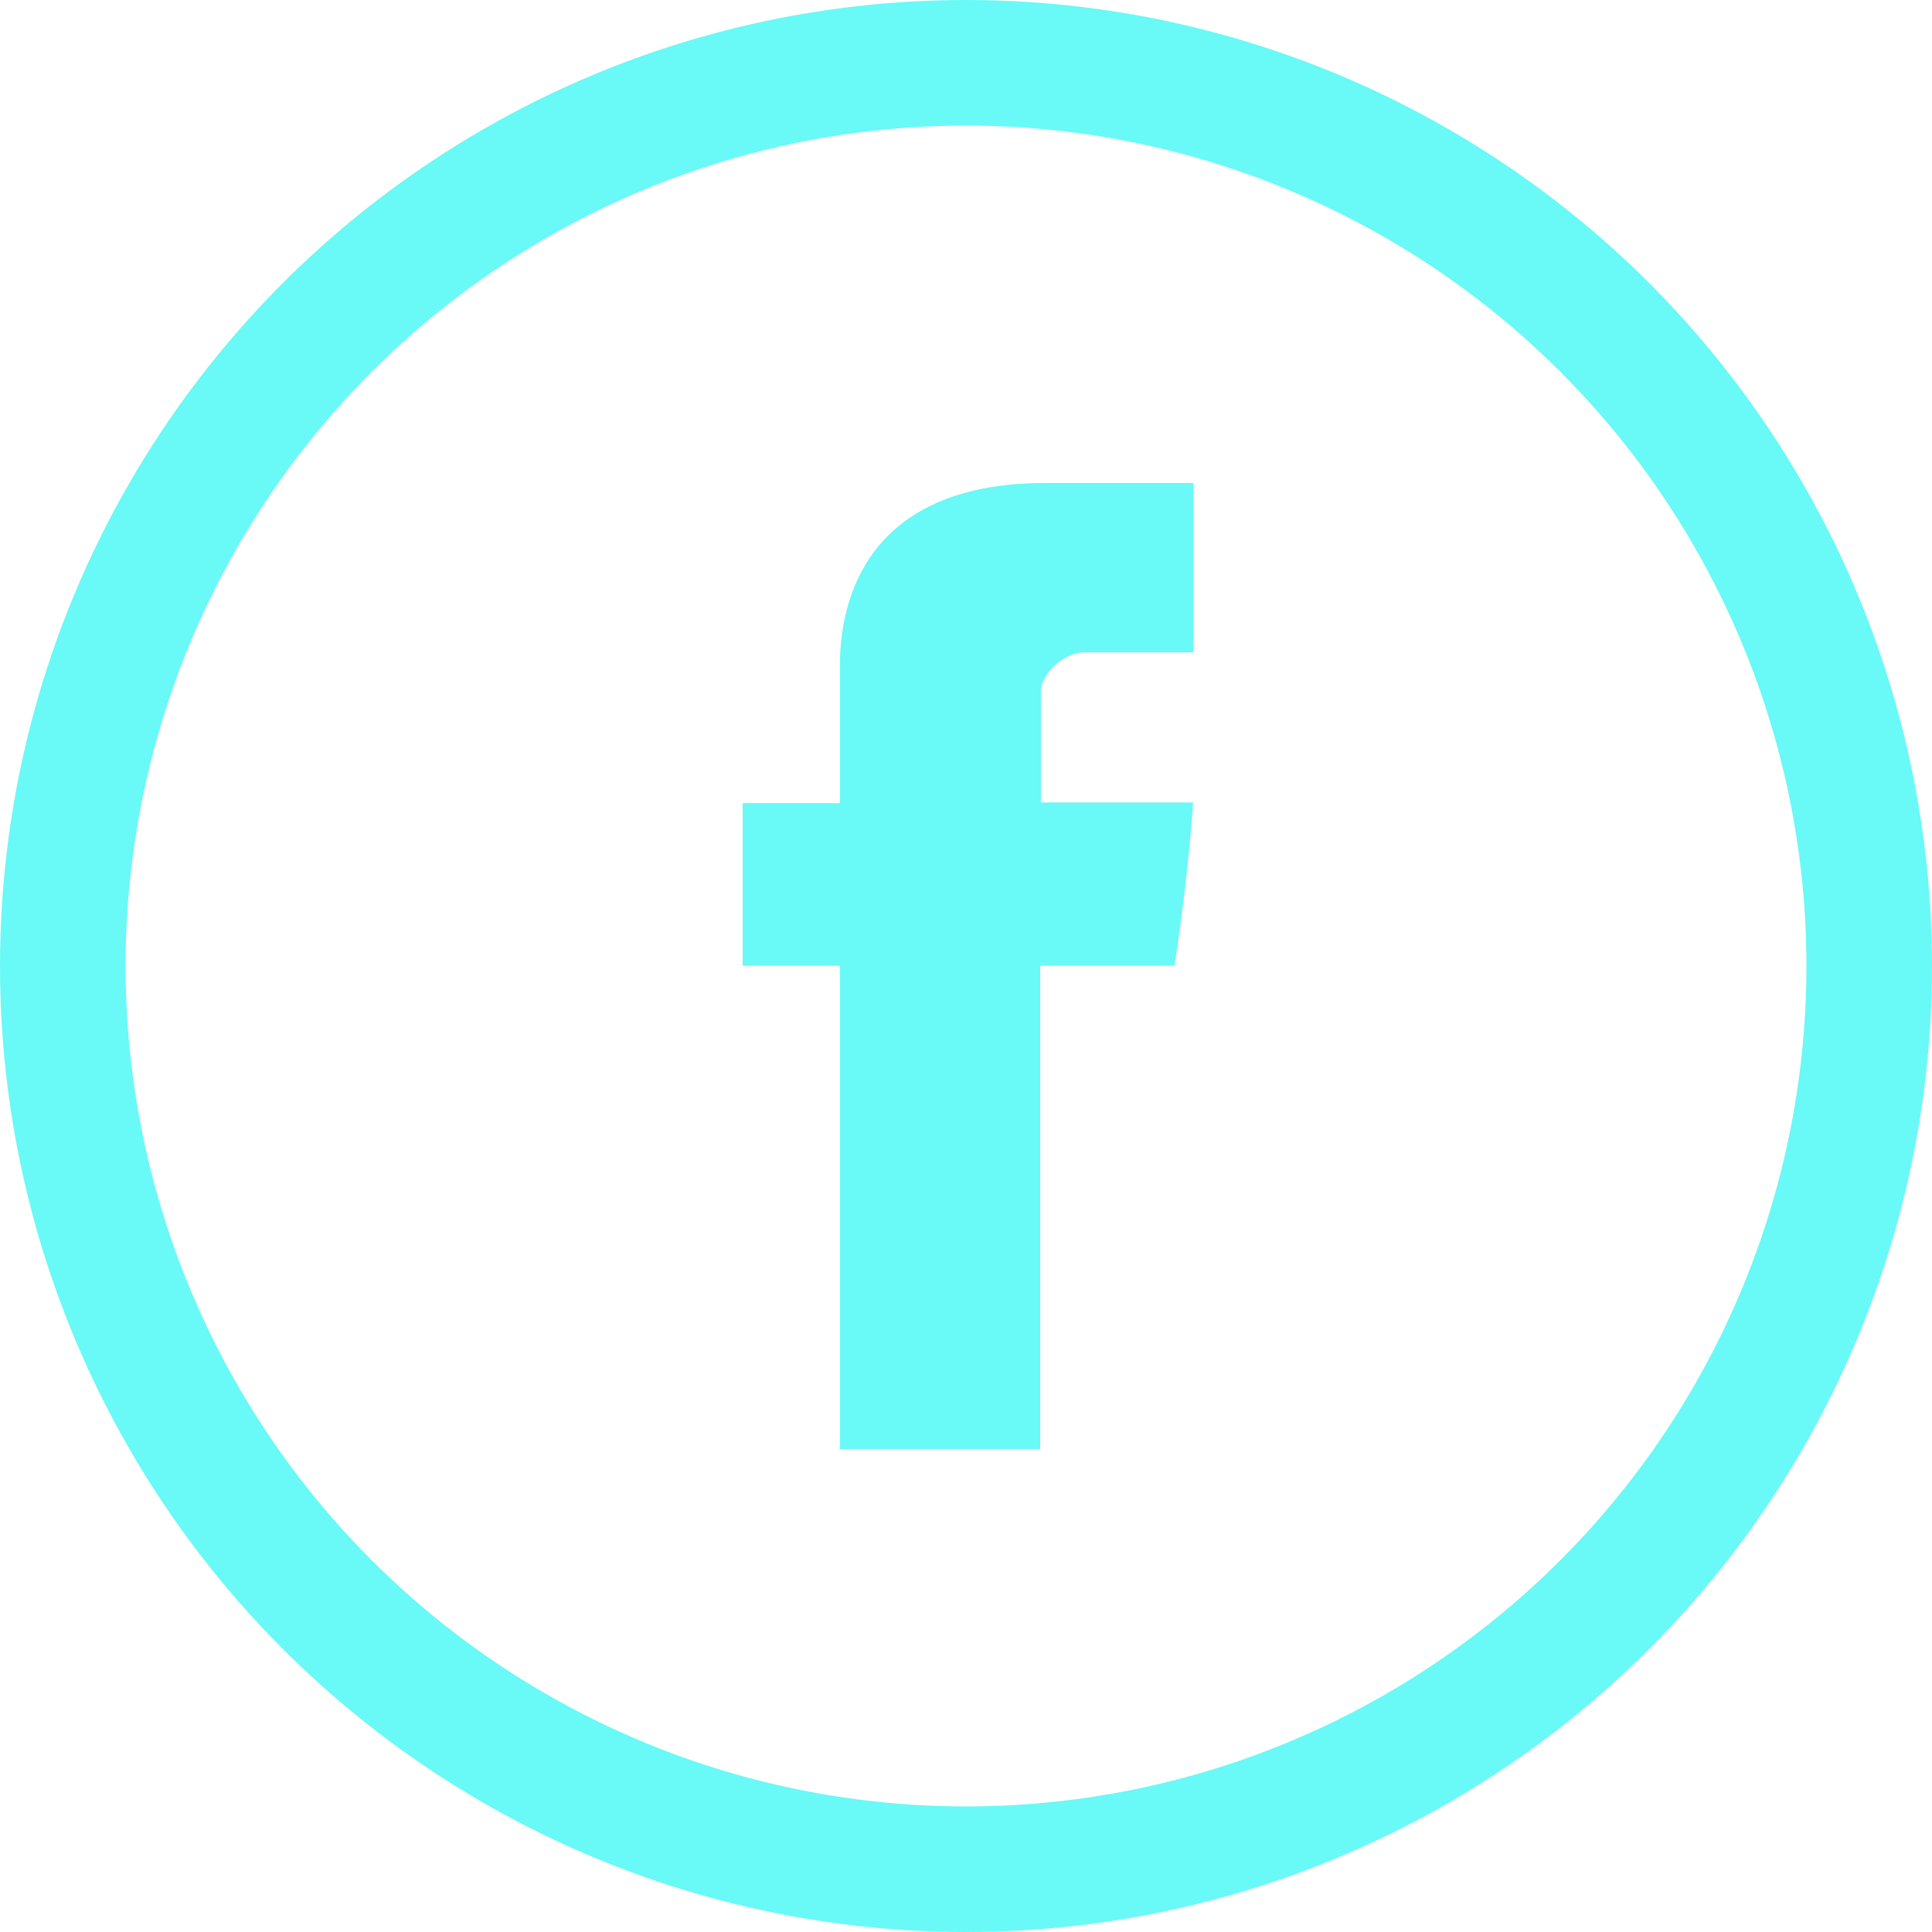 <?xml version="1.0" encoding="iso-8859-1"?>
<?xml-stylesheet type="text/css" href="../../style.css" ?>
<svg width="20" height="20" viewBox="0 0 20 20" fill="none" xmlns="http://www.w3.org/2000/svg">
<path class="logo-path" d="M8.695 6.937V8.314H7.688V9.997H8.695V15H10.768V9.997H12.158C12.158 9.997 12.289 9.19 12.351 8.307H10.775V7.157C10.775 6.984 11.002 6.753 11.226 6.753H12.354V5H10.819C8.645 5 8.695 6.685 8.695 6.937Z" fill="#69F9F7"/>
<circle class="logo-path" cx="10" cy="10" r="9.35" stroke="#69F9F7" stroke-width="1.3"/>
</svg>
